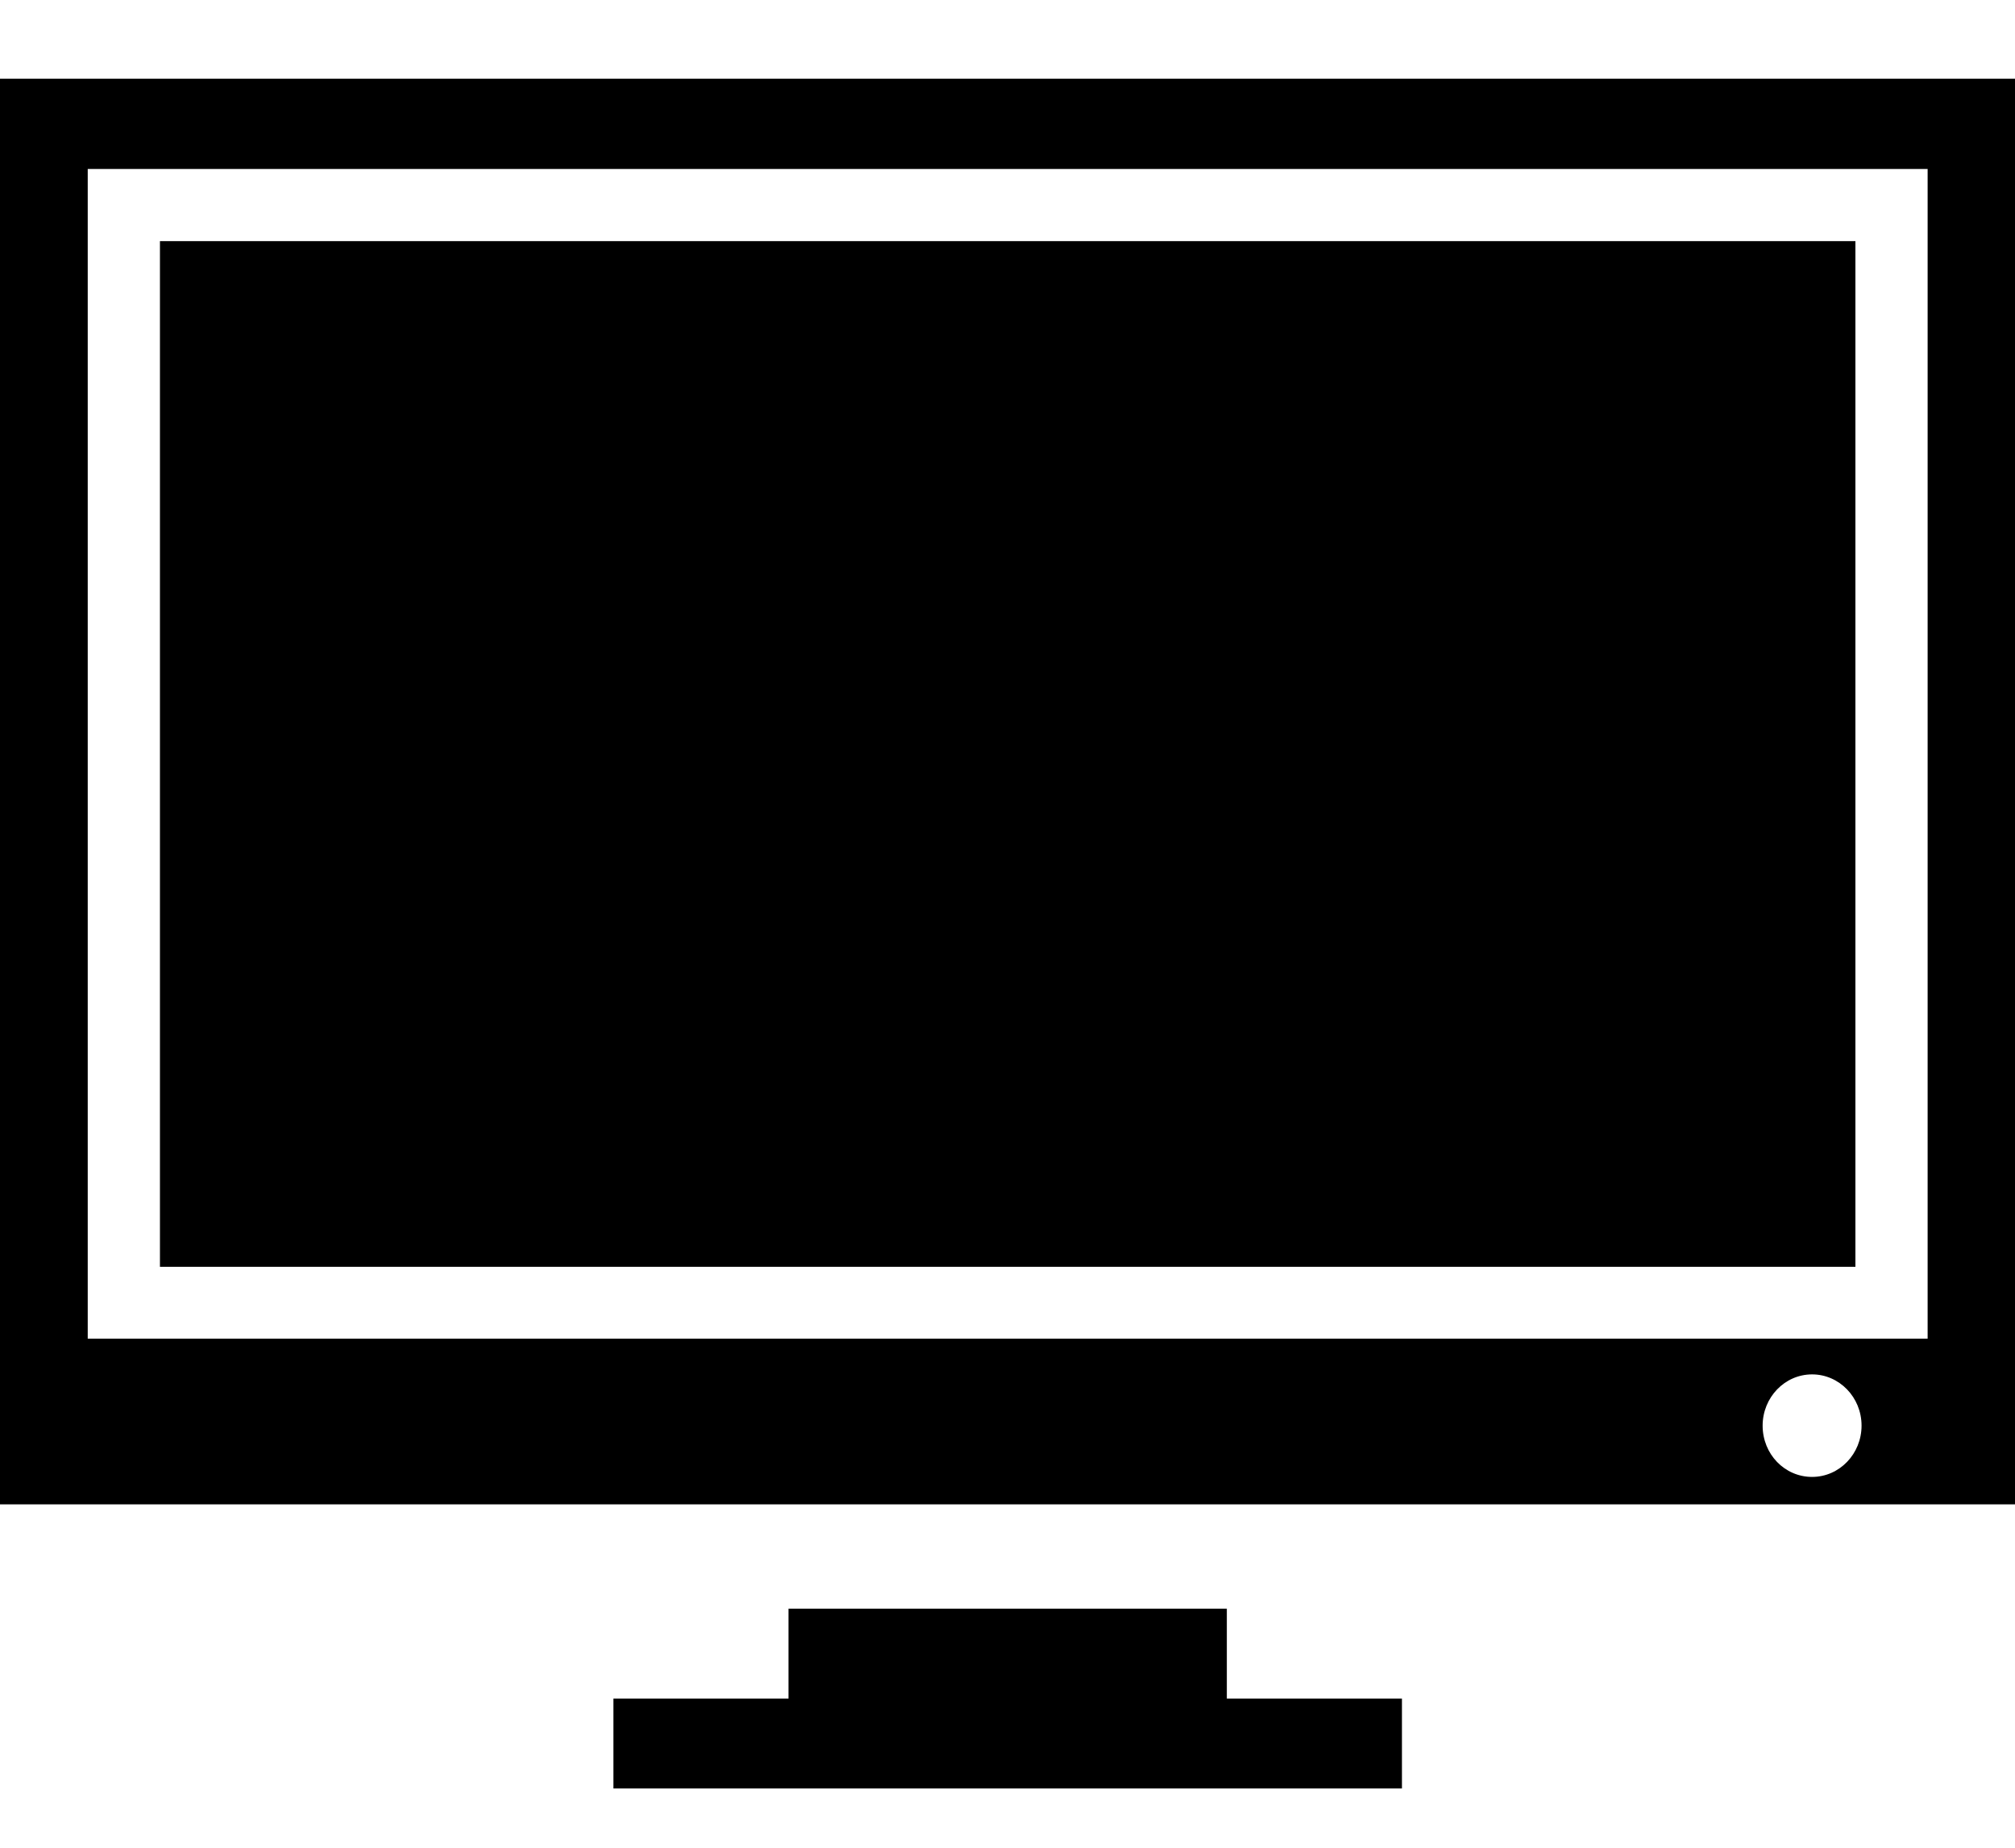 <?xml version="1.0" encoding="utf-8"?>
<!-- Generator: Adobe Illustrator 21.1.0, SVG Export Plug-In . SVG Version: 6.00 Build 0)  -->
<svg version="1.1" id="Layer_2" xmlns="http://www.w3.org/2000/svg" xmlns:xlink="http://www.w3.org/1999/xlink" x="0px" y="0px"
	 viewBox="0 0 558.1 512" style="enable-background:new 0 0 558.1 512;" xml:space="preserve">
<g>
	<g>
		<path d="M339.7,445.6H218.4v24.9h-48.5v24.9h218.4v-24.9h-48.5V445.6z M0,21.8v394.9h558.1V21.8H0z M501.9,409.1
			c-7.6,0-13.7-6.3-13.7-14.2c0-7.8,6.1-14.2,13.7-14.2c7.5,0,13.7,6.3,13.7,14.2C515.6,402.7,509.5,409.1,501.9,409.1z
			 M533.8,370.8H24.3V46.8h509.6V370.8z M513.8,66.8H44.3v284.1h469.6V66.8z"/>
	</g>
</g>
</svg>
